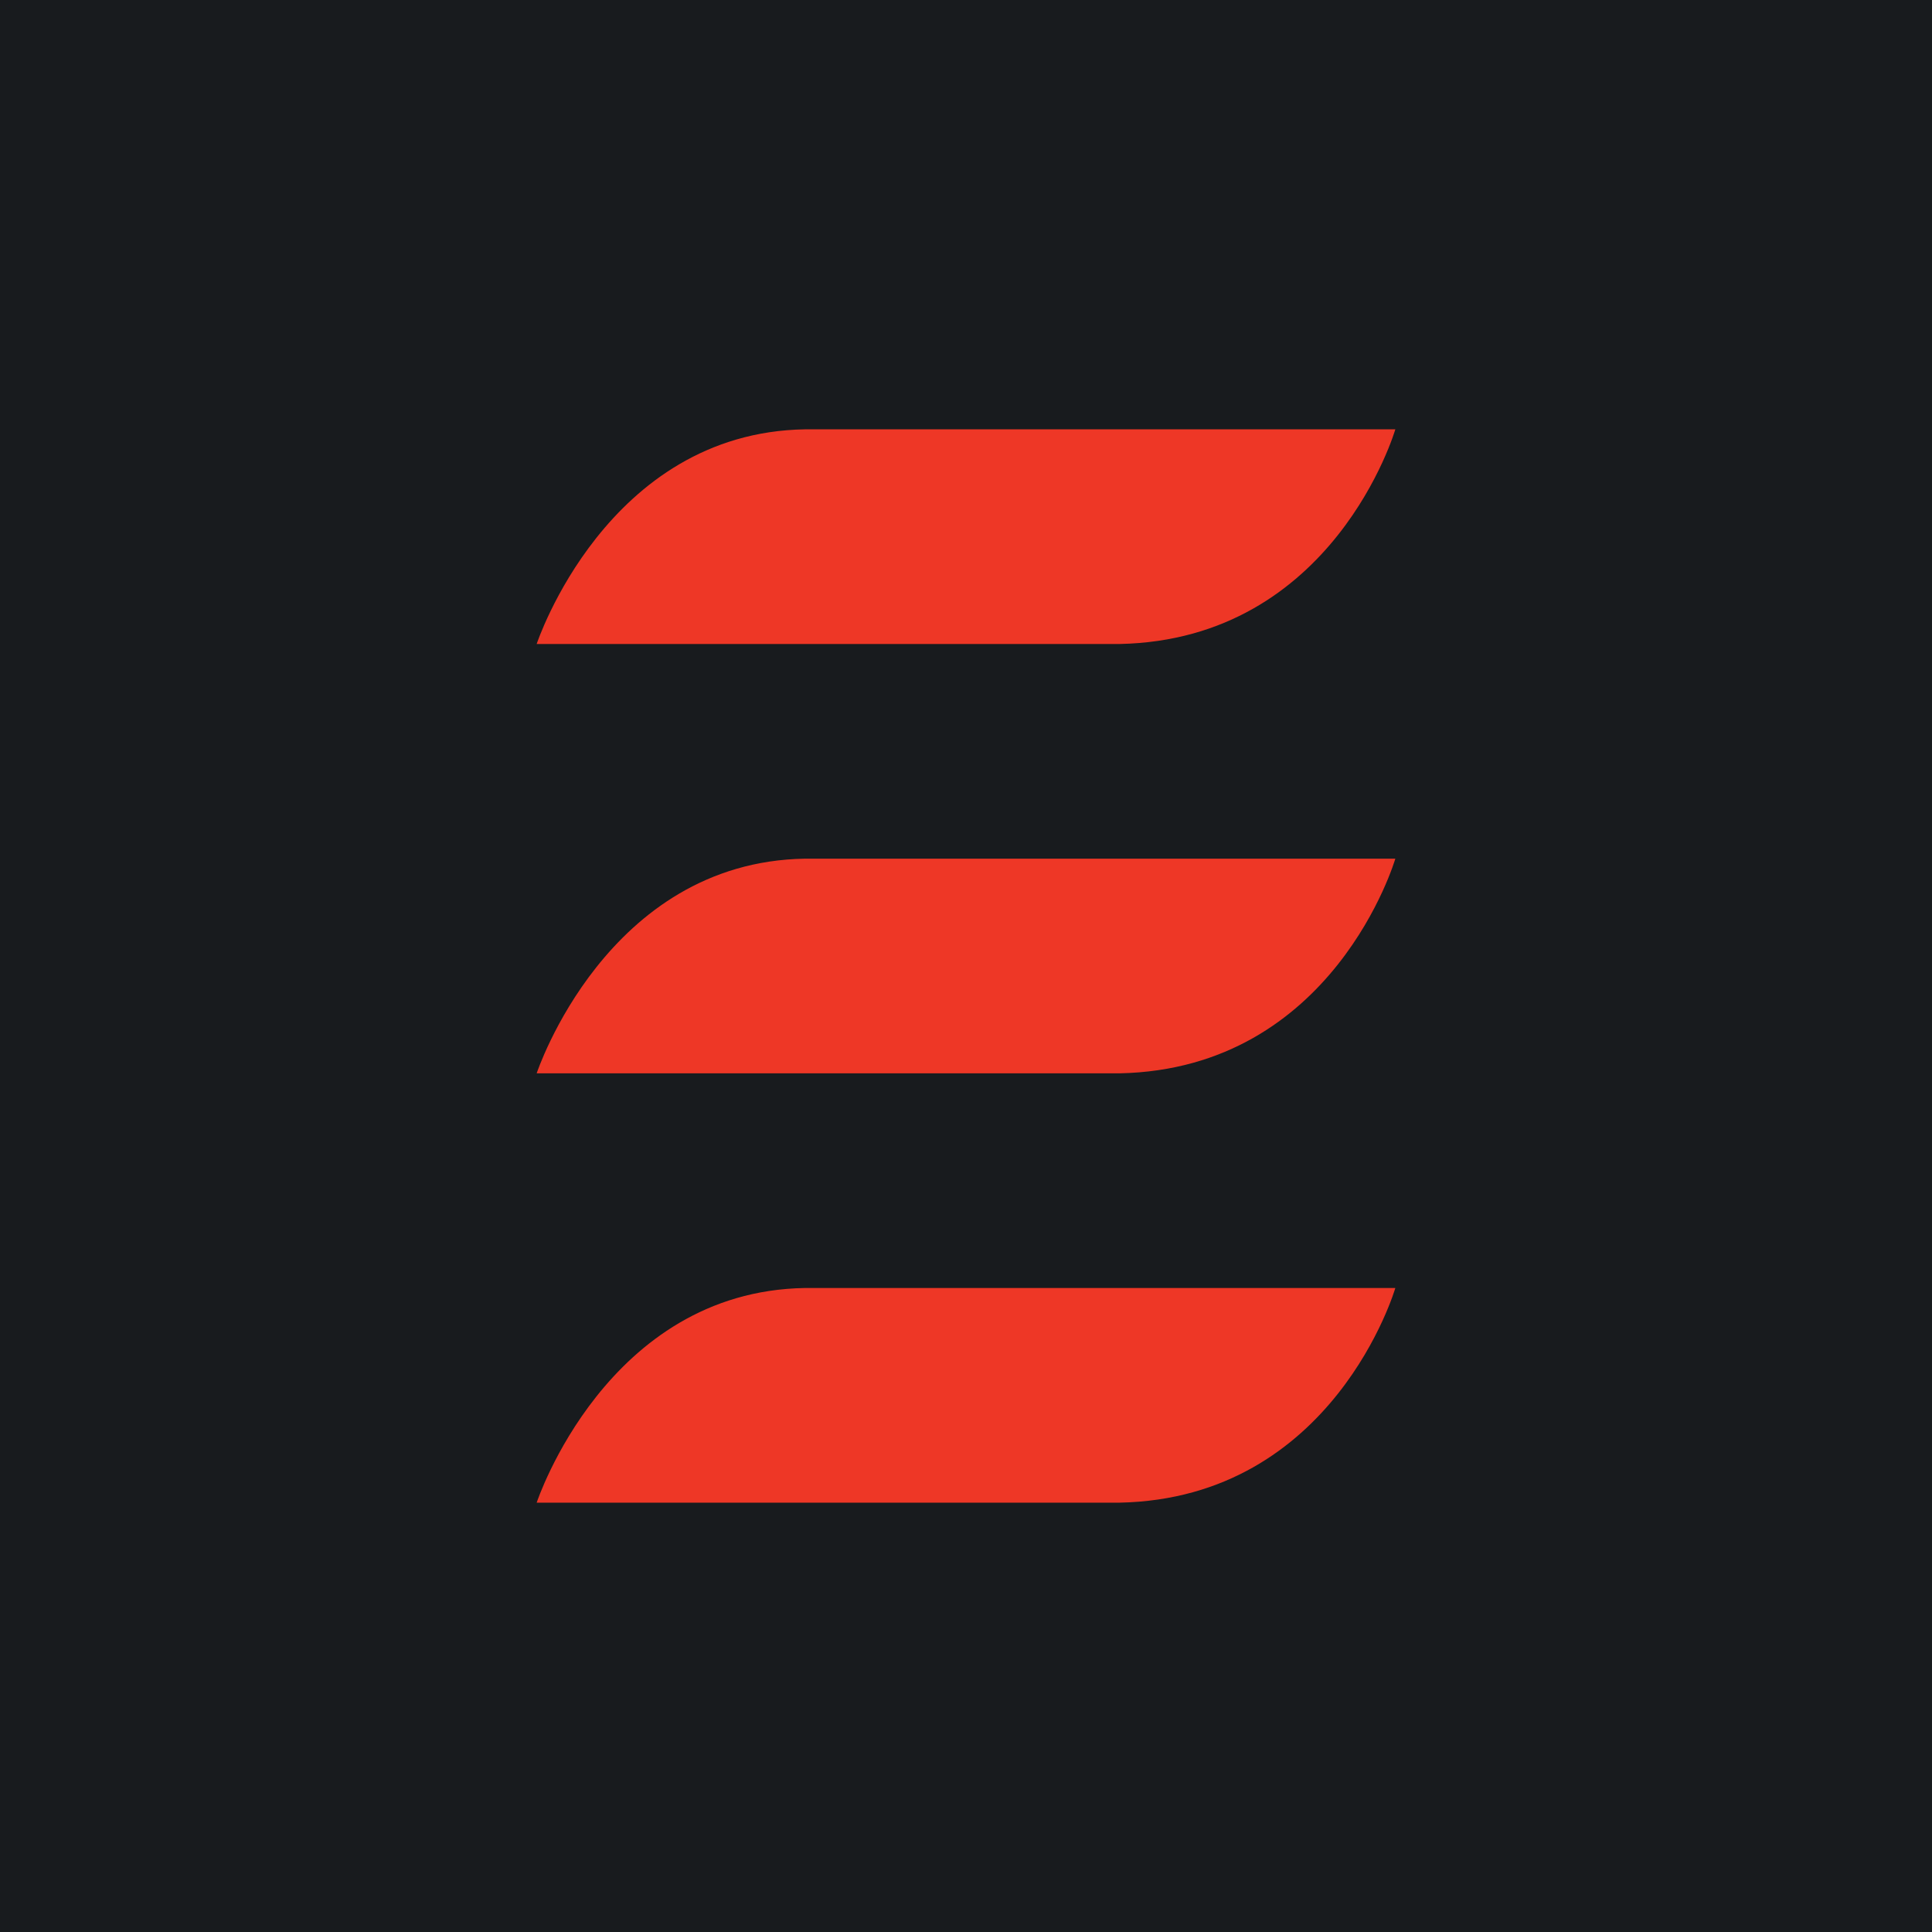 <!-- by TradingView --><svg width="18" height="18" viewBox="0 0 18 18" xmlns="http://www.w3.org/2000/svg"><path fill="#181B1E" d="M0 0h18v18H0z"/><path d="M13 8s-.57 1.96-2.57 2H5s.65-1.97 2.5-2H13ZM13 4s-.57 1.96-2.57 2H5s.65-1.97 2.5-2H13ZM13 12s-.57 1.96-2.57 2H5s.65-1.97 2.5-2H13Z" fill="#EE3726"/></svg>
